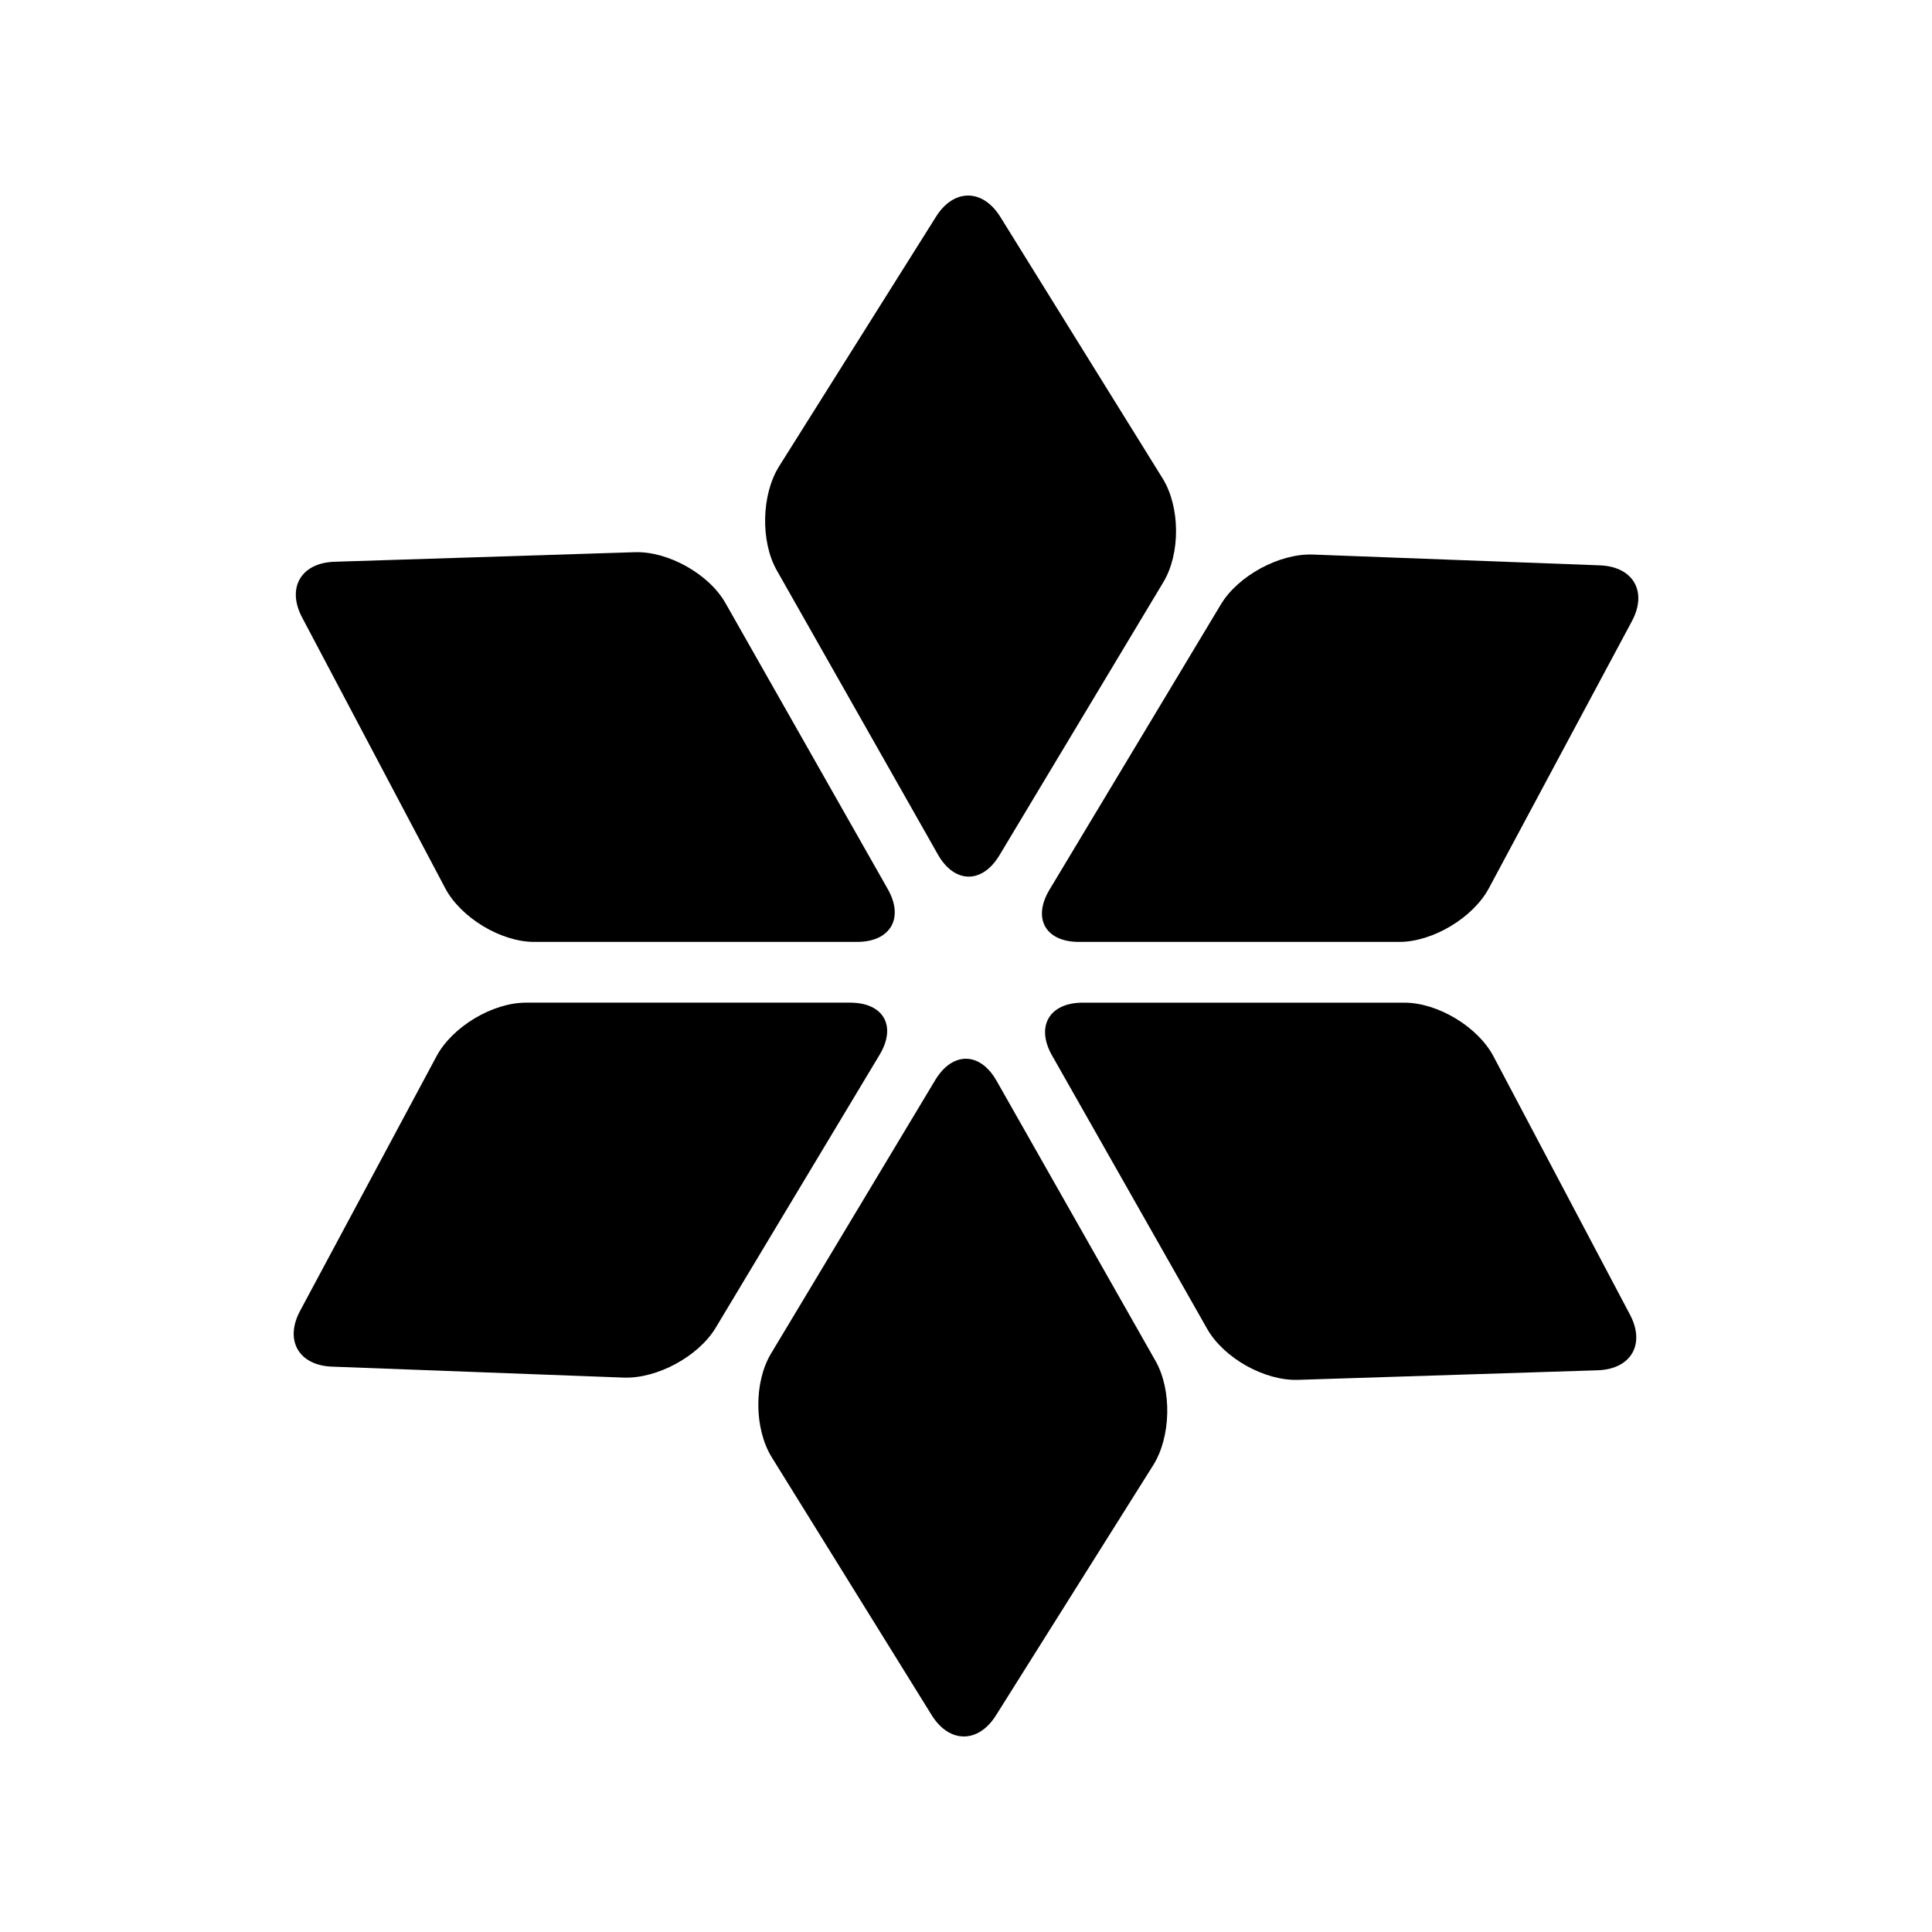 <?xml version="1.0" encoding="utf-8"?>
<!-- Generator: Adobe Illustrator 16.0.0, SVG Export Plug-In . SVG Version: 6.00 Build 0)  -->
<!DOCTYPE svg PUBLIC "-//W3C//DTD SVG 1.1//EN" "http://www.w3.org/Graphics/SVG/1.1/DTD/svg11.dtd">
<svg version="1.1" id="Layer_1" xmlns="http://www.w3.org/2000/svg" xmlns:xlink="http://www.w3.org/1999/xlink" x="0px" y="0px"
	 width="250px" height="250px" viewBox="0 0 250 250" enable-background="new 0 0 250 250" xml:space="preserve">
<g>
	<g>
		<g>
			<path fill-rule="evenodd" clip-rule="evenodd" d="M110.894,121.883c4.333,0,6.118-3.068,3.988-6.828L93.878,78.045
				c-2.128-3.764-7.412-6.725-11.73-6.591L43.27,72.692c-4.314,0.141-6.197,3.375-4.183,7.197l18.52,35.039
				c2.023,3.828,7.211,6.955,11.523,6.955H110.894z"/>
		</g>
		<g>
			<path fill-rule="evenodd" clip-rule="evenodd" d="M121.378,110.598c2.143,3.745,5.706,3.787,7.935,0.096l21.226-35.367
				c2.23-3.711,2.179-9.742-0.096-13.417l-20.999-33.84c-2.28-3.672-6.029-3.697-8.328-0.022L100.82,60.334
				c-2.294,3.659-2.434,9.724-0.298,13.482L121.378,110.598z"/>
		</g>
		<g>
			<path fill-rule="evenodd" clip-rule="evenodd" d="M135.797,115.14c-2.221,3.713-0.505,6.743,3.822,6.743h41.451
				c4.329,0,9.534-3.127,11.579-6.924l18.518-34.576c2.044-3.818,0.183-7.065-4.14-7.227l-37.146-1.396
				c-4.32-0.164-9.678,2.744-11.898,6.447L135.797,115.14z"/>
		</g>
		<g>
			<path fill-rule="evenodd" clip-rule="evenodd" d="M140.109,129.744c-4.333,0-6.113,3.076-3.974,6.836l20.073,35.376
				c2.136,3.762,7.406,6.73,11.735,6.597l38.788-1.239c4.324-0.134,6.212-3.371,4.187-7.199l-17.665-33.43
				c-2.021-3.818-7.199-6.941-11.532-6.941H140.109z"/>
		</g>
		<g>
			<path fill-rule="evenodd" clip-rule="evenodd" d="M128.951,139.849c-2.134-3.762-5.695-3.796-7.927-0.099L99.76,175.168
				c-2.221,3.703-2.171,9.737,0.107,13.406l20.698,33.373c2.282,3.666,6.03,3.666,8.319,0.011l20.339-32.36
				c2.302-3.654,2.437-9.724,0.309-13.48L128.951,139.849z"/>
		</g>
		<g>
			<path fill-rule="evenodd" clip-rule="evenodd" d="M113.825,136.48c2.221-3.708,0.514-6.737-3.818-6.737H68.055
				c-4.319,0-9.52,3.109-11.562,6.923l-17.665,32.962c-2.036,3.811-0.172,7.06,4.146,7.215l37.732,1.418
				c4.318,0.162,9.682-2.747,11.903-6.449L113.825,136.48z"/>
		</g>
	</g>
</g>
</svg>
